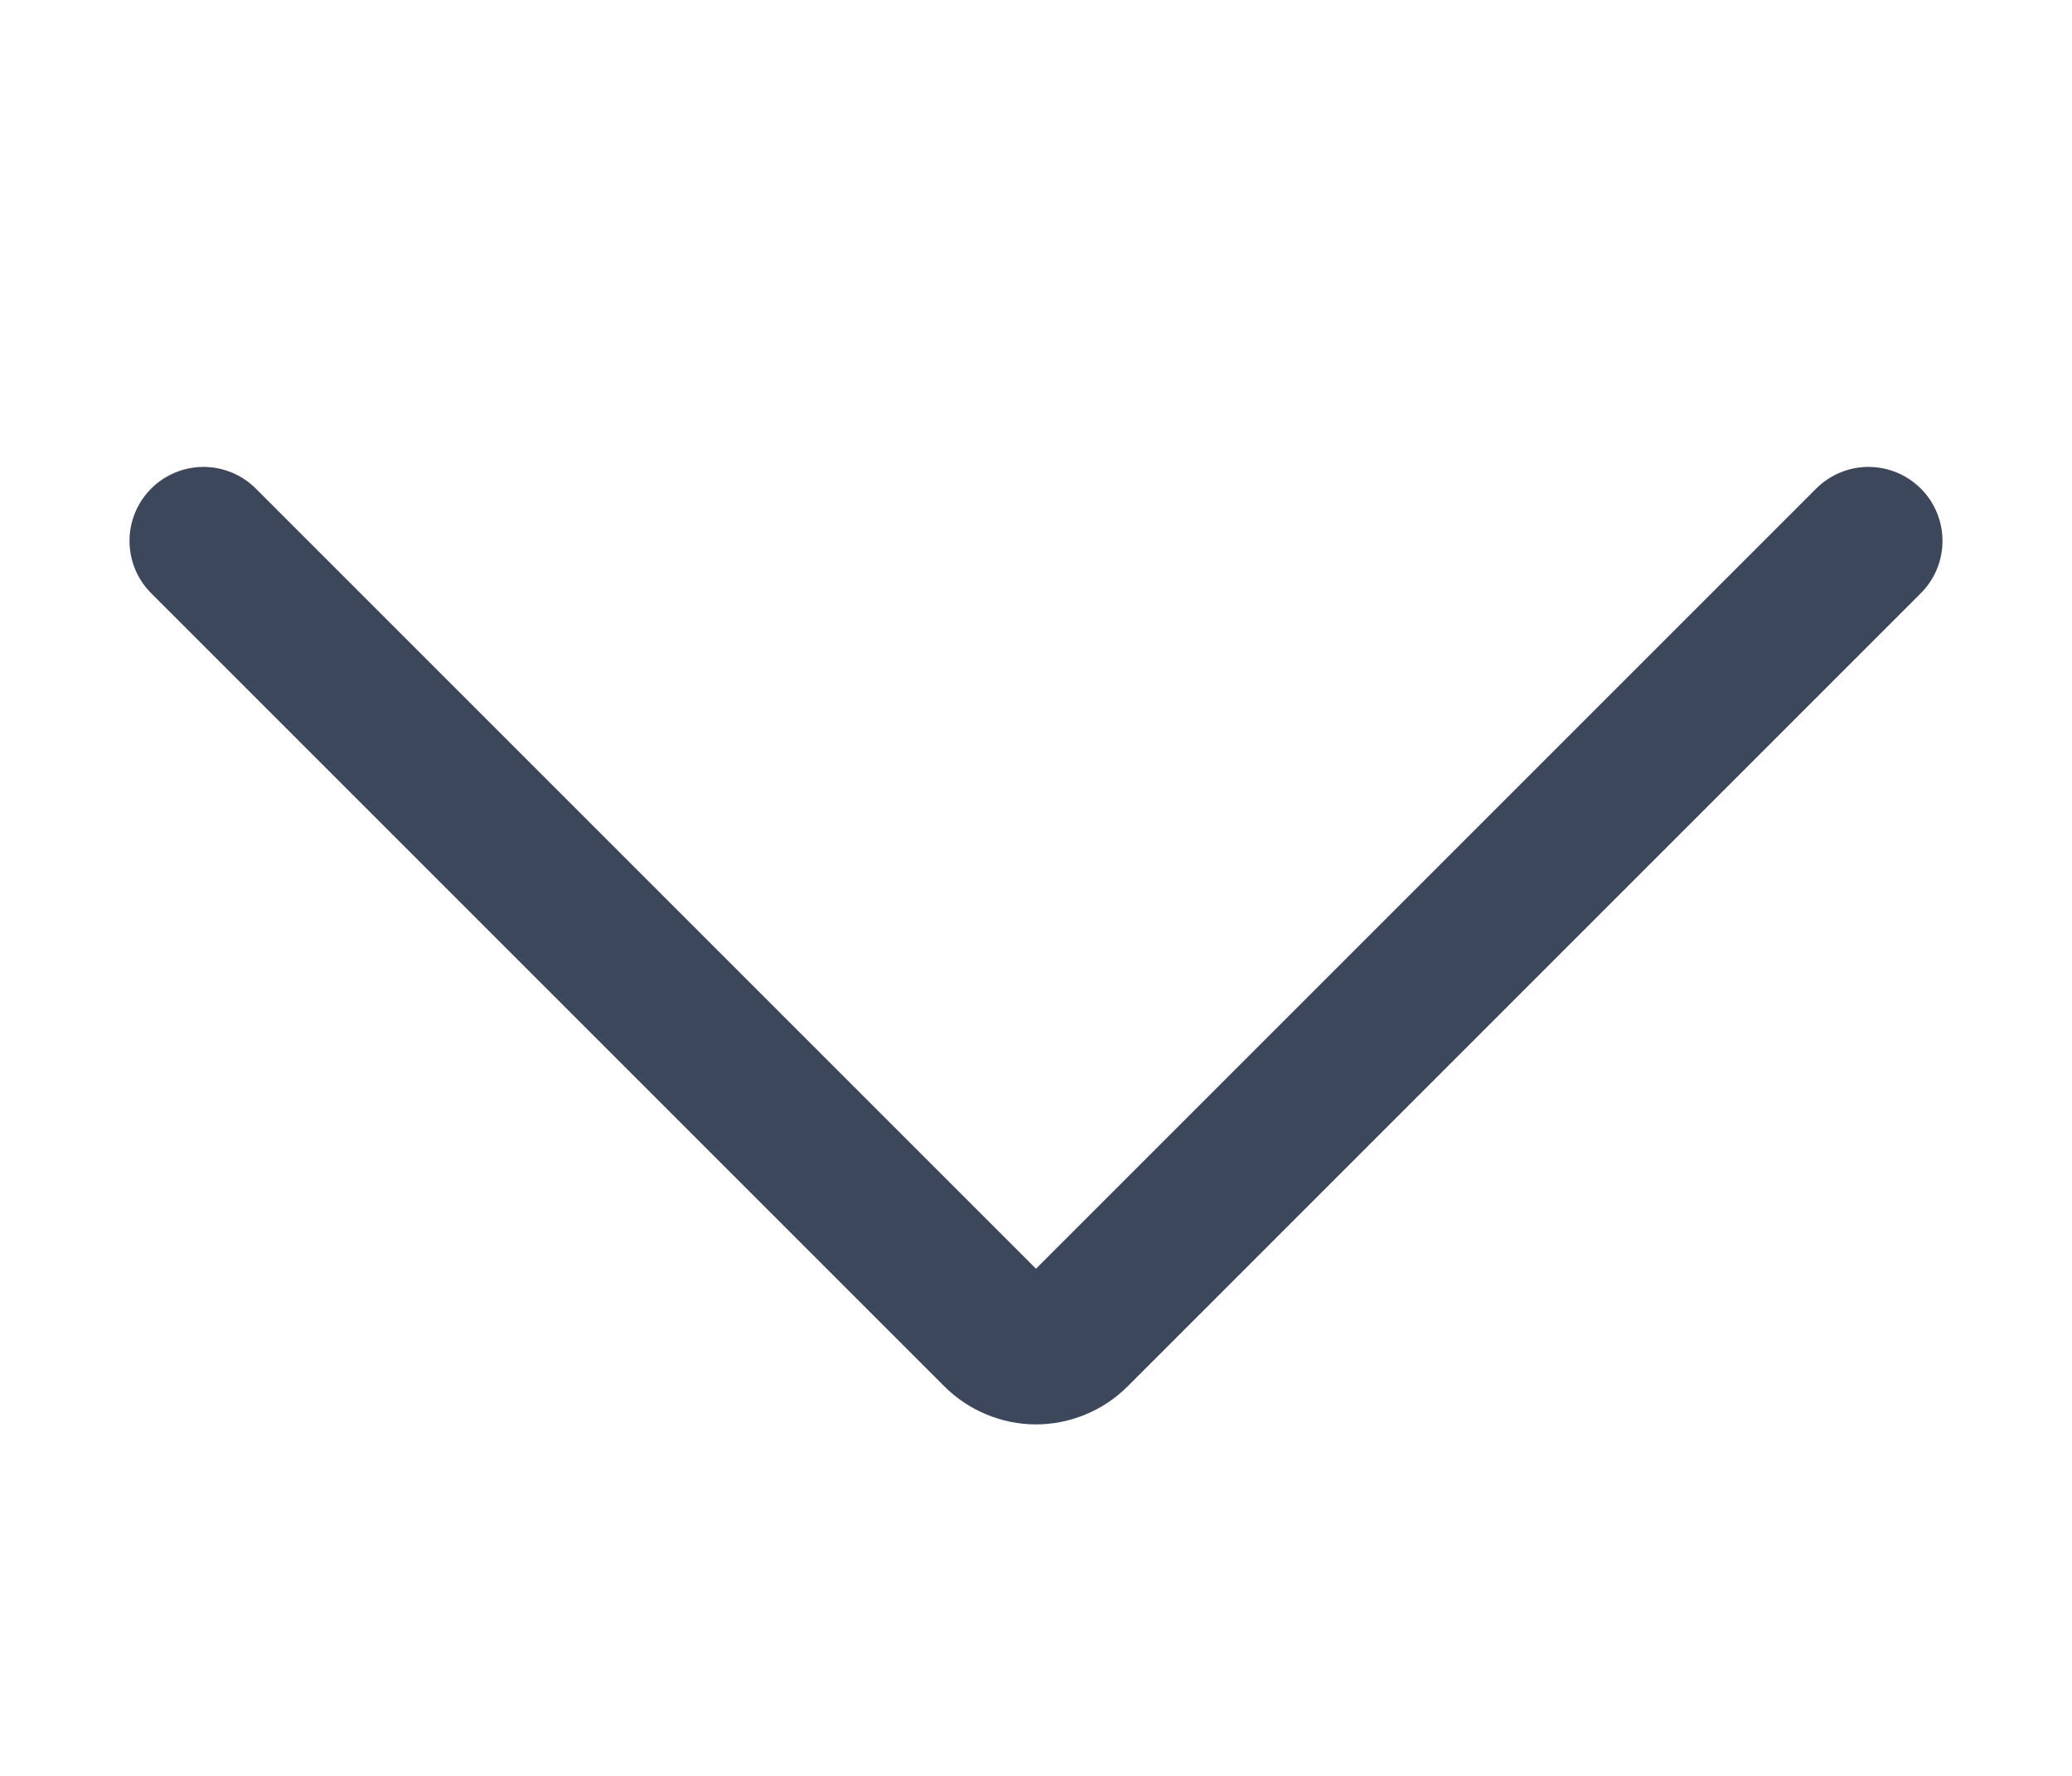 <svg width="14" height="12" viewBox="0 0 14 12" fill="none" xmlns="http://www.w3.org/2000/svg">
<path d="M12.625 3.655L7.265 9.015C7.23 9.05 7.189 9.077 7.143 9.096C7.098 9.115 7.049 9.125 7 9.125C6.951 9.125 6.902 9.115 6.857 9.096C6.811 9.077 6.77 9.05 6.735 9.015L1.375 3.655" stroke="#3D475C" stroke-linecap="round" stroke-linejoin="round"/>
</svg>

